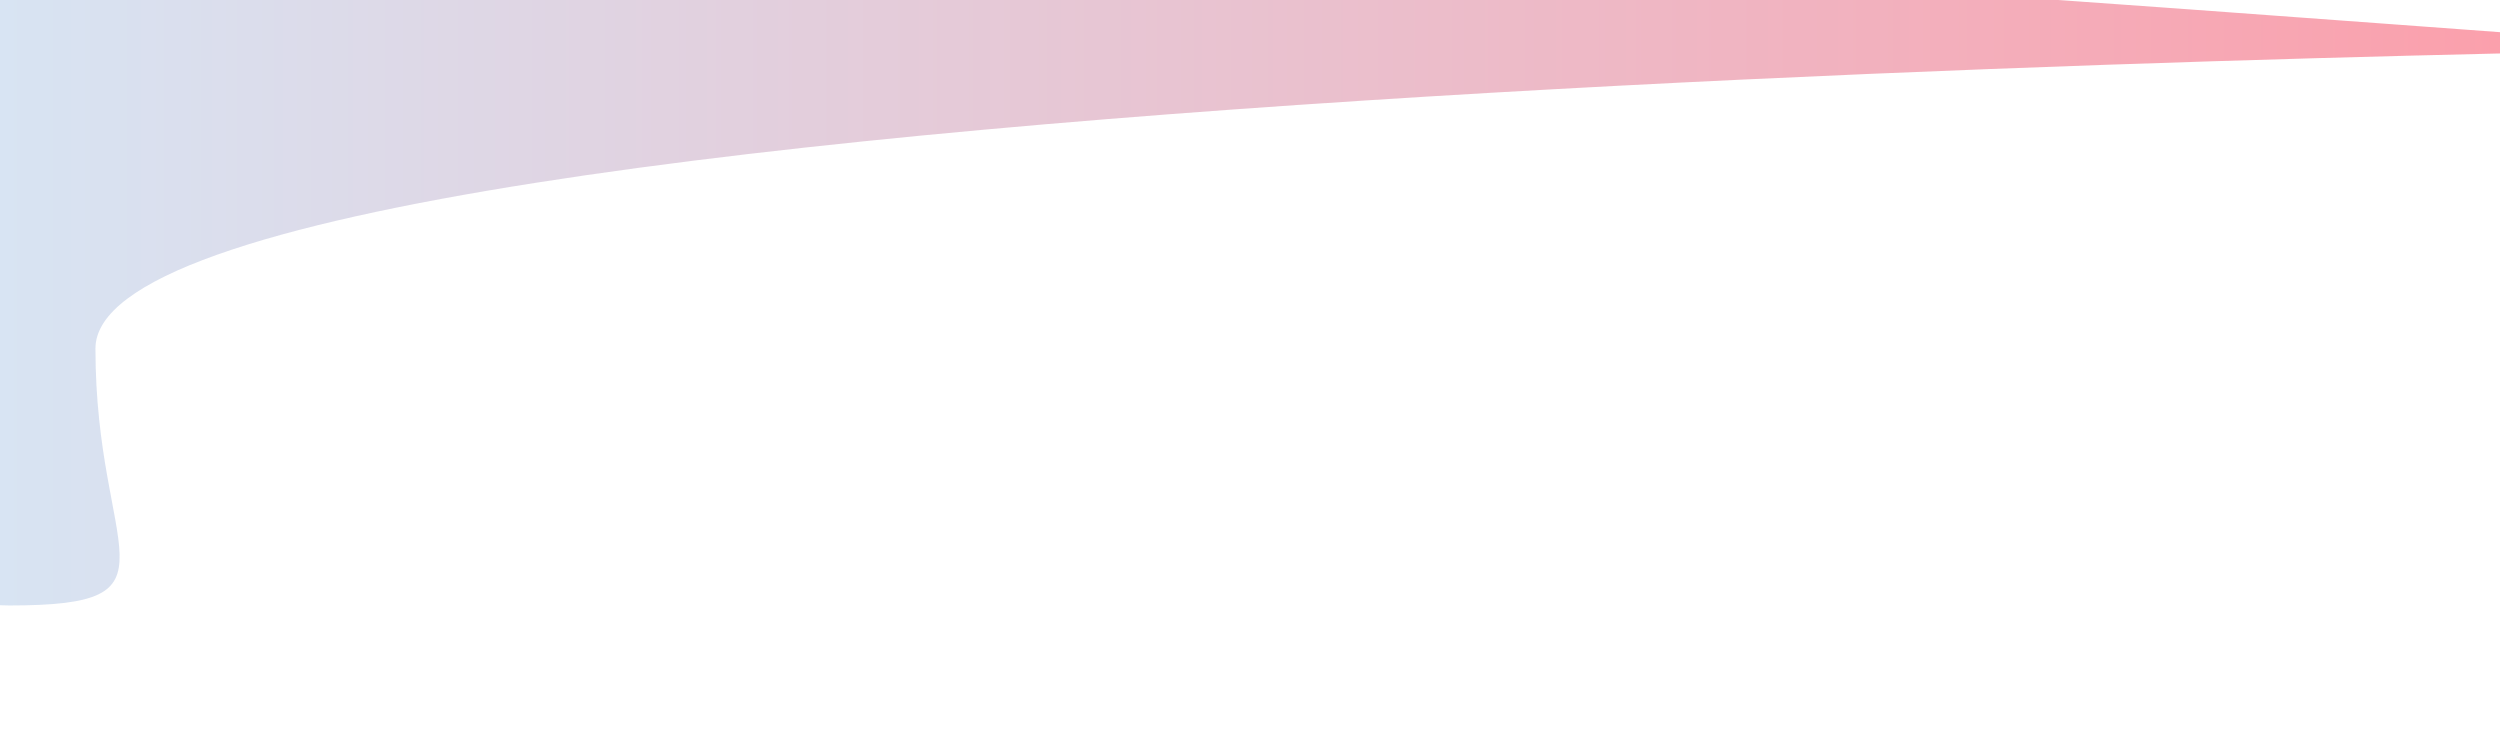 <svg width="1920" height="576" viewBox="0 0 1920 576" fill="none" xmlns="http://www.w3.org/2000/svg">
<g filter="url(#filter0_f_41_506)">
<path d="M-315 37.115C-315 -179.143 1974.24 37.115 2111.75 37.115C2249.25 37.115 73.304 51.443 73.304 267.702C73.304 426.267 144.78 465 7.275 465C-130.23 465 -315 253.373 -315 37.115Z" fill="url(#paint0_linear_41_506)" fill-opacity="0.7"/>
</g>
<defs>
<filter id="filter0_f_41_506" x="-426" y="-170" width="2655" height="746" filterUnits="userSpaceOnUse" color-interpolation-filters="sRGB">
<feFlood flood-opacity="0" result="BackgroundImageFix"/>
<feBlend mode="normal" in="SourceGraphic" in2="BackgroundImageFix" result="shape"/>
<feGaussianBlur stdDeviation="55.5" result="effect1_foregroundBlur_41_506"/>
</filter>
<linearGradient id="paint0_linear_41_506" x1="2118" y1="203" x2="-315" y2="203" gradientUnits="userSpaceOnUse">
<stop stop-color="#FF6E7F"/>
<stop offset="1" stop-color="#BFE9FF"/>
</linearGradient>
</defs>
</svg>
